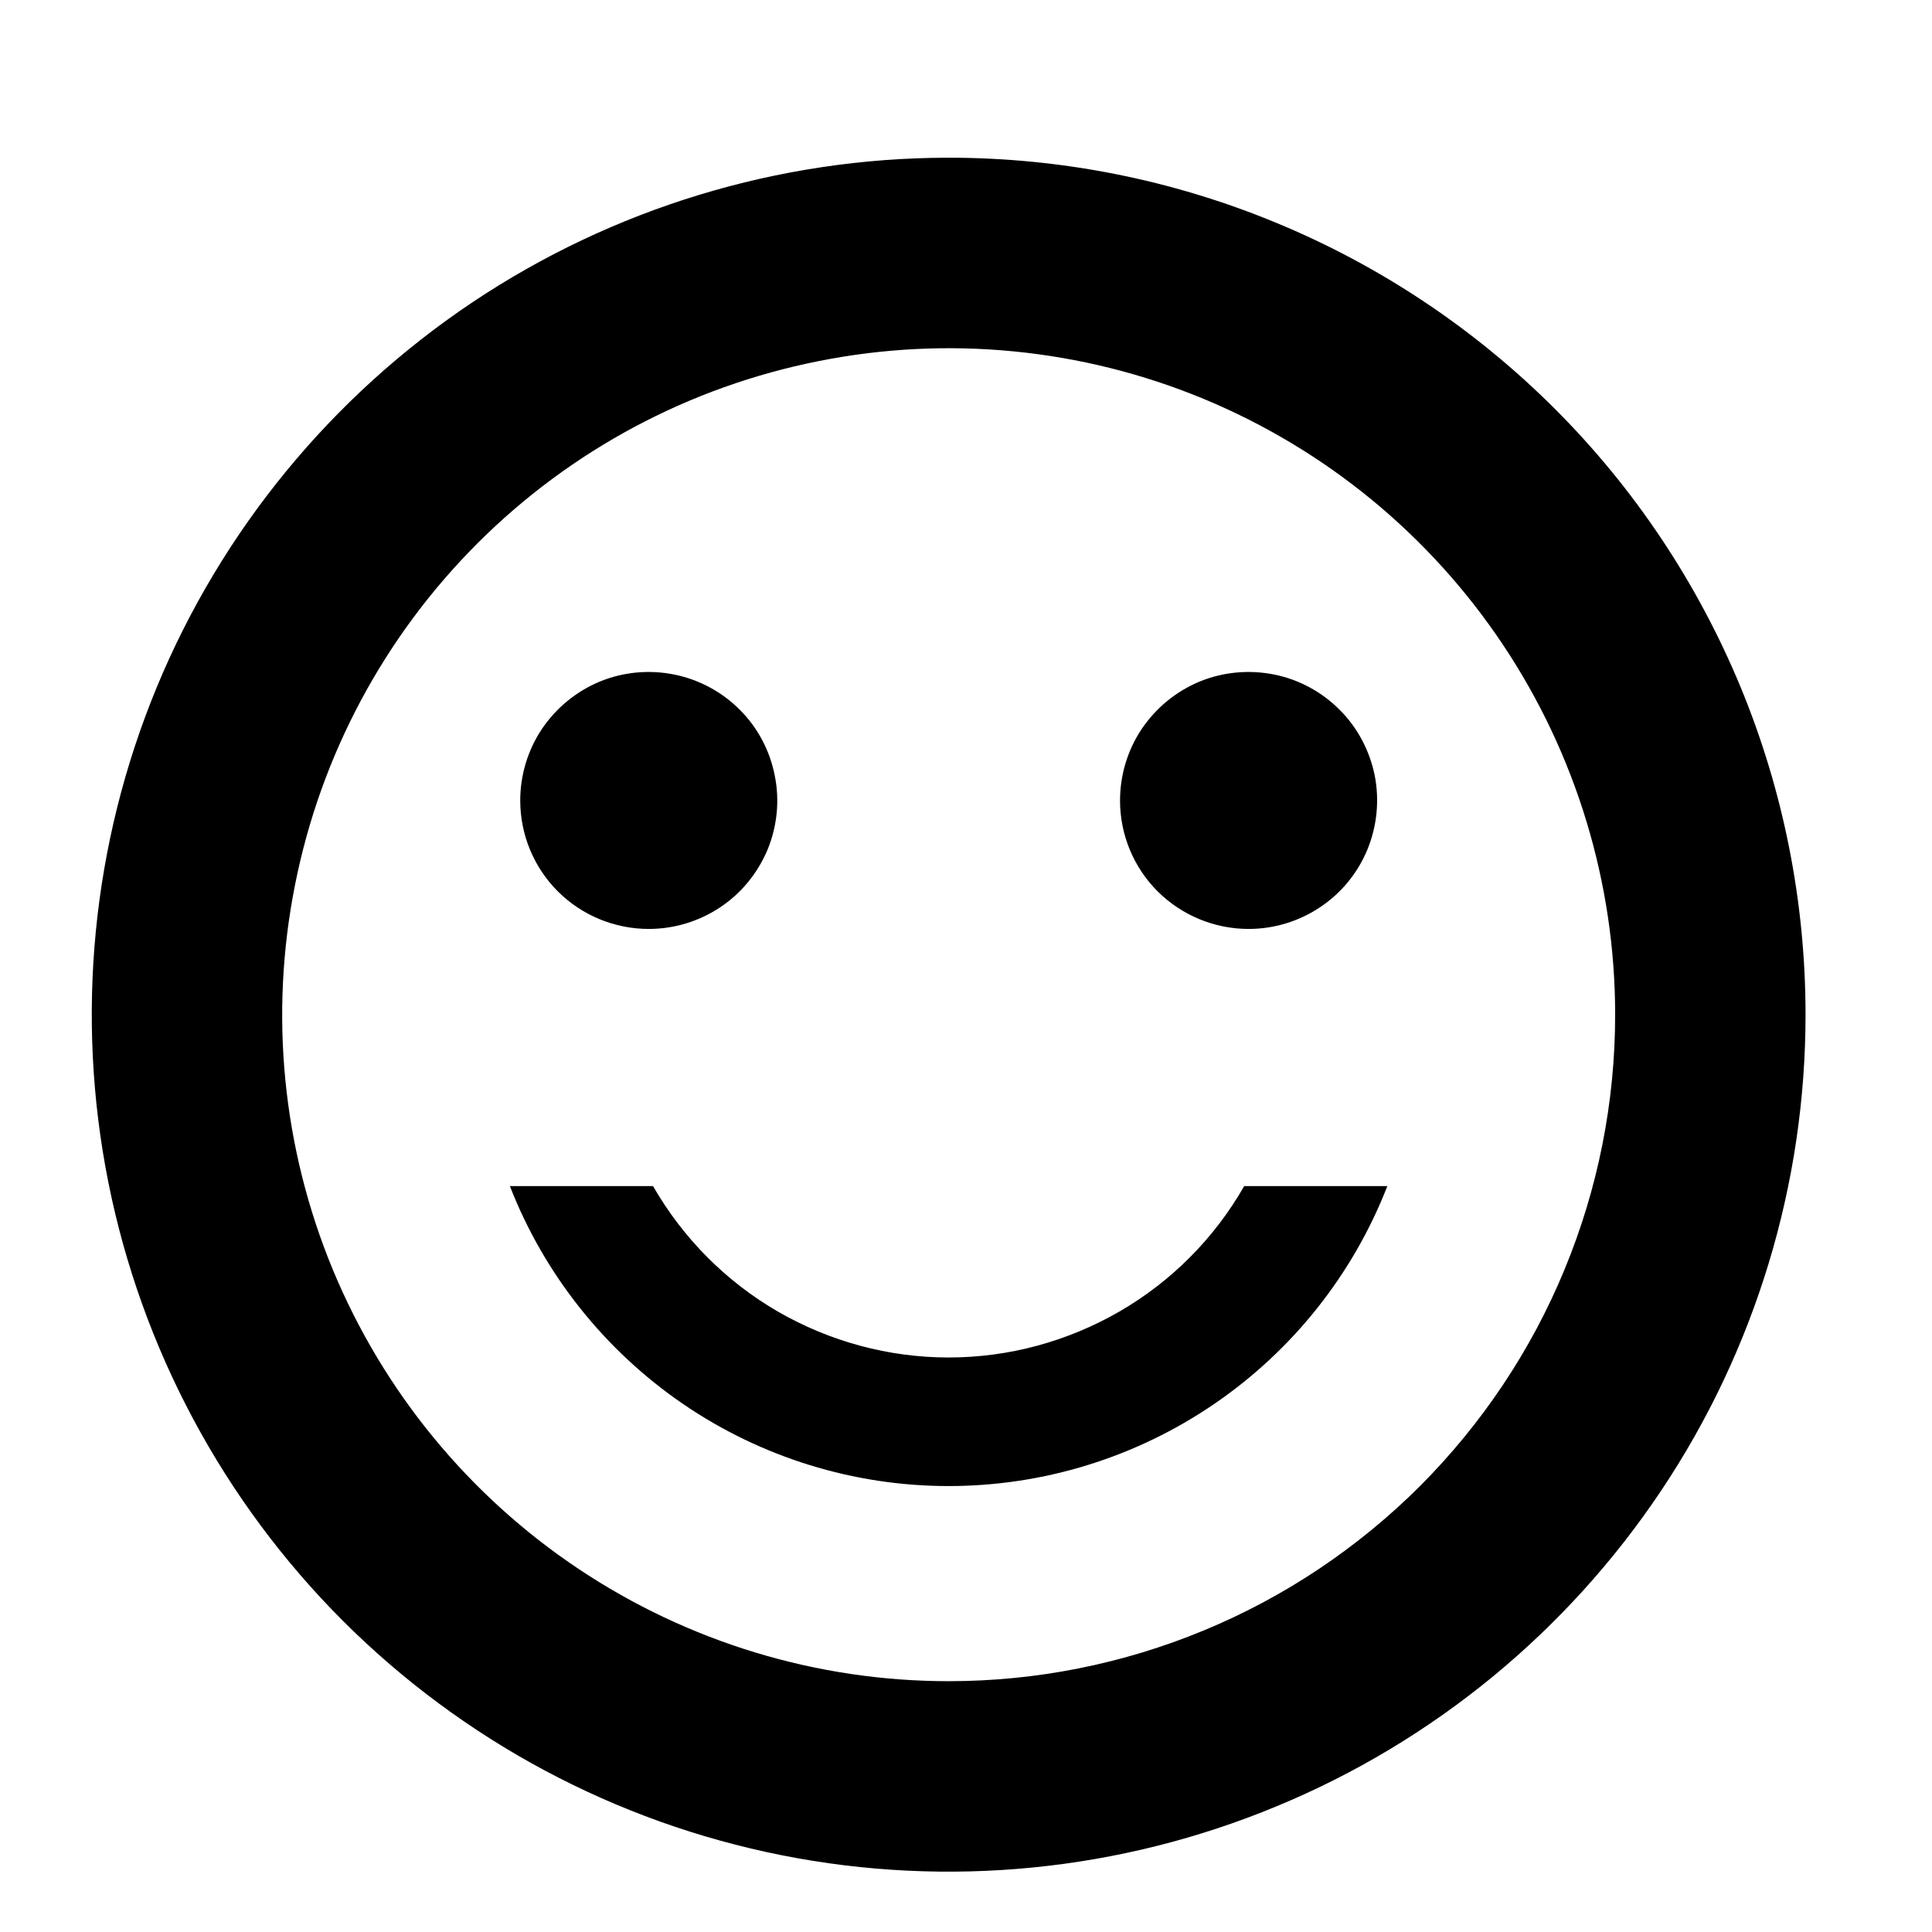 <svg width="11" height="11" viewBox="0 0 11 11" fill="none" xmlns="http://www.w3.org/2000/svg">
<path d="M5.396 0.898C4.432 0.899 3.489 1.186 2.687 1.723C1.886 2.26 1.261 3.022 0.892 3.914C0.524 4.805 0.428 5.786 0.617 6.732C0.806 7.678 1.271 8.547 1.953 9.229C2.636 9.911 3.505 10.375 4.451 10.563C5.397 10.751 6.378 10.654 7.269 10.284C8.161 9.915 8.922 9.289 9.458 8.487C9.994 7.685 10.28 6.742 10.28 5.777C10.28 5.136 10.154 4.501 9.909 3.909C9.663 3.316 9.304 2.778 8.85 2.325C8.396 1.872 7.858 1.513 7.265 1.268C6.673 1.023 6.038 0.897 5.396 0.898ZM5.401 9.572C4.651 9.572 3.917 9.349 3.293 8.932C2.669 8.515 2.183 7.923 1.895 7.229C1.608 6.536 1.533 5.773 1.68 5.037C1.826 4.301 2.187 3.625 2.718 3.094C3.249 2.563 3.925 2.202 4.661 2.056C5.397 1.909 6.16 1.984 6.853 2.271C7.547 2.559 8.139 3.045 8.556 3.669C8.973 4.293 9.196 5.027 9.196 5.777C9.196 6.276 9.098 6.769 8.907 7.23C8.717 7.69 8.437 8.108 8.085 8.461C7.732 8.813 7.314 9.093 6.854 9.283C6.393 9.474 5.9 9.572 5.401 9.572ZM7.084 6.753H7.899C7.703 7.256 7.36 7.688 6.914 7.993C6.468 8.298 5.941 8.461 5.401 8.461C4.861 8.461 4.334 8.298 3.888 7.993C3.443 7.688 3.099 7.256 2.903 6.753H3.718C3.888 7.049 4.133 7.296 4.428 7.467C4.724 7.638 5.06 7.729 5.401 7.729C5.743 7.729 6.078 7.638 6.374 7.467C6.67 7.296 6.915 7.049 7.084 6.753ZM2.962 4.558C2.962 4.413 3.005 4.271 3.085 4.151C3.166 4.031 3.28 3.937 3.414 3.881C3.547 3.826 3.694 3.812 3.836 3.84C3.978 3.868 4.109 3.938 4.211 4.04C4.314 4.142 4.383 4.273 4.411 4.415C4.44 4.557 4.425 4.704 4.37 4.838C4.314 4.971 4.221 5.086 4.1 5.166C3.98 5.246 3.838 5.289 3.694 5.289C3.5 5.289 3.313 5.212 3.176 5.075C3.039 4.938 2.962 4.752 2.962 4.558ZM6.377 4.558C6.377 4.413 6.42 4.271 6.5 4.151C6.581 4.031 6.695 3.937 6.829 3.881C6.962 3.826 7.11 3.812 7.252 3.84C7.394 3.868 7.524 3.938 7.626 4.04C7.729 4.142 7.798 4.273 7.827 4.415C7.855 4.557 7.84 4.704 7.785 4.838C7.73 4.971 7.636 5.086 7.515 5.166C7.395 5.246 7.254 5.289 7.109 5.289C6.915 5.289 6.729 5.212 6.591 5.075C6.454 4.938 6.377 4.752 6.377 4.558Z" fill="black"/>
</svg>
